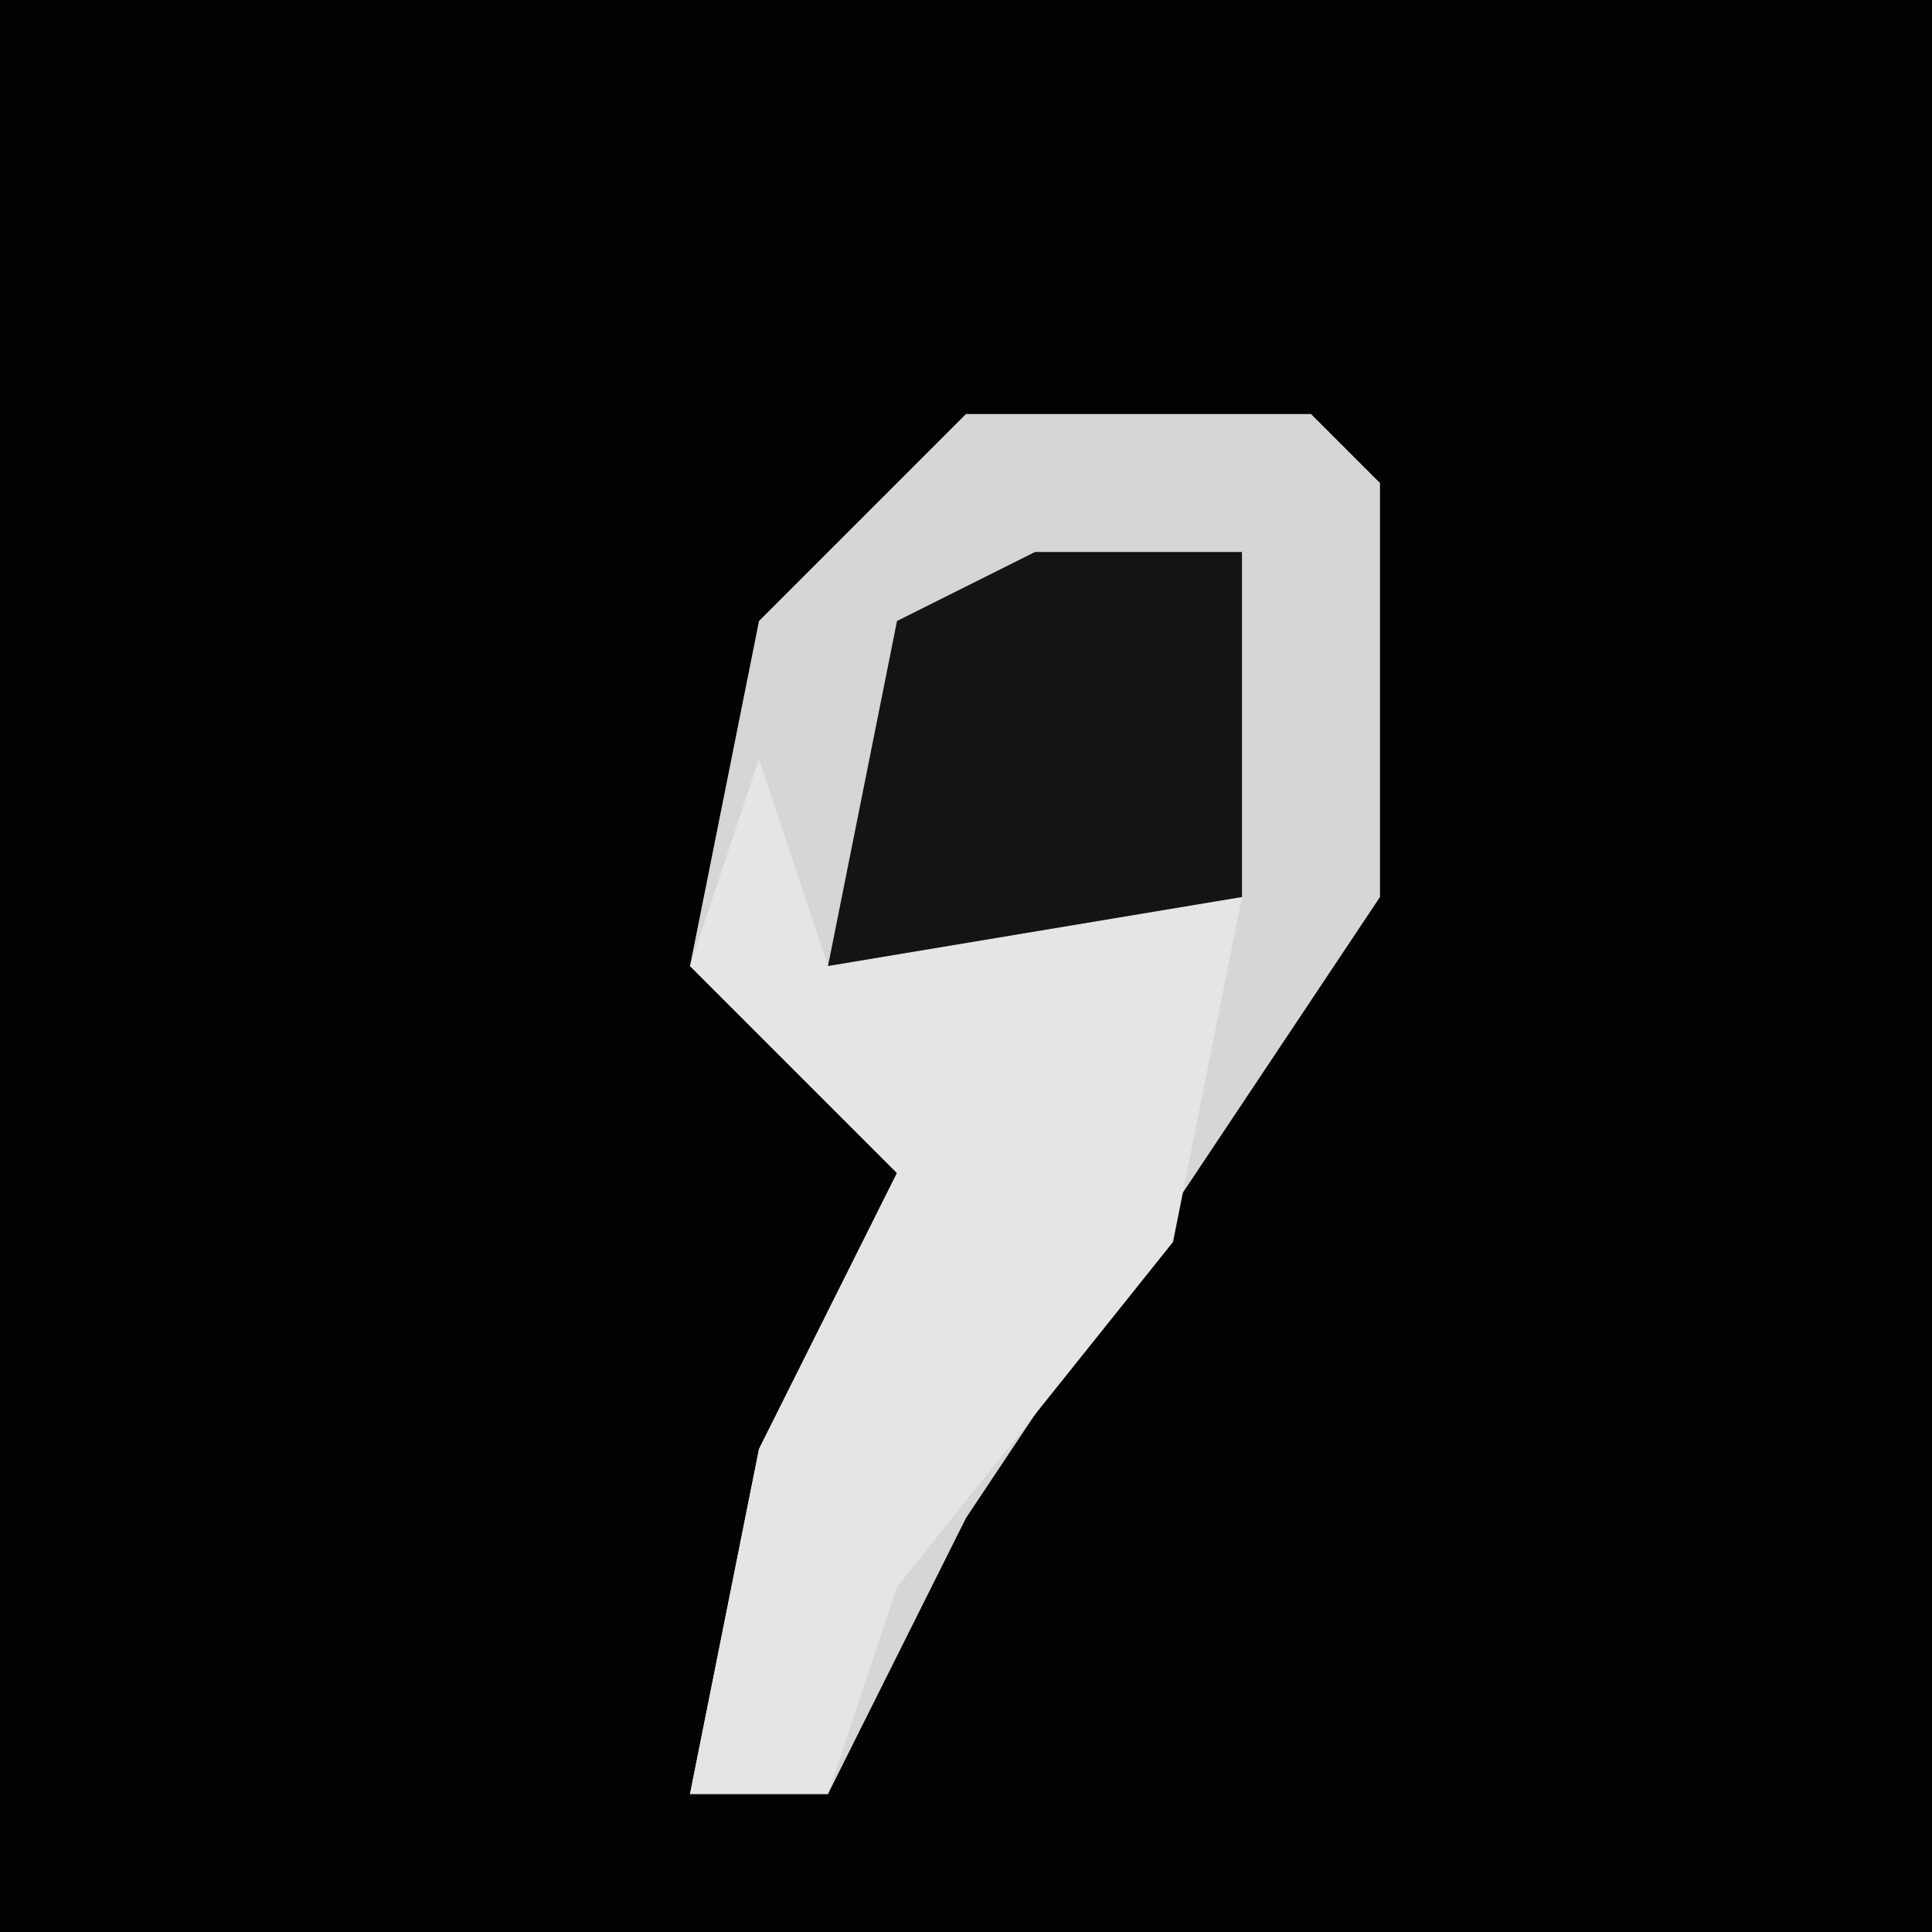 <?xml version="1.0" encoding="UTF-8"?>
<svg version="1.1" xmlns="http://www.w3.org/2000/svg" width="28" height="28">
<path d="M0,0 L28,0 L28,28 L0,28 Z " fill="#020202" transform="translate(0,0)"/>
<path d="M0,0 L5,0 L6,1 L6,7 L0,16 L-2,20 L-4,20 L-3,15 L-1,11 L-4,8 L-3,3 Z " fill="#D6D6D6" transform="translate(14,6)"/>
<path d="M0,0 L1,3 L7,2 L6,7 L2,12 L1,15 L-1,15 L0,10 L2,6 L-1,3 Z " fill="#E5E5E5" transform="translate(11,11)"/>
<path d="M0,0 L3,0 L3,5 L-3,6 L-2,1 Z " fill="#141414" transform="translate(15,8)"/>
</svg>
